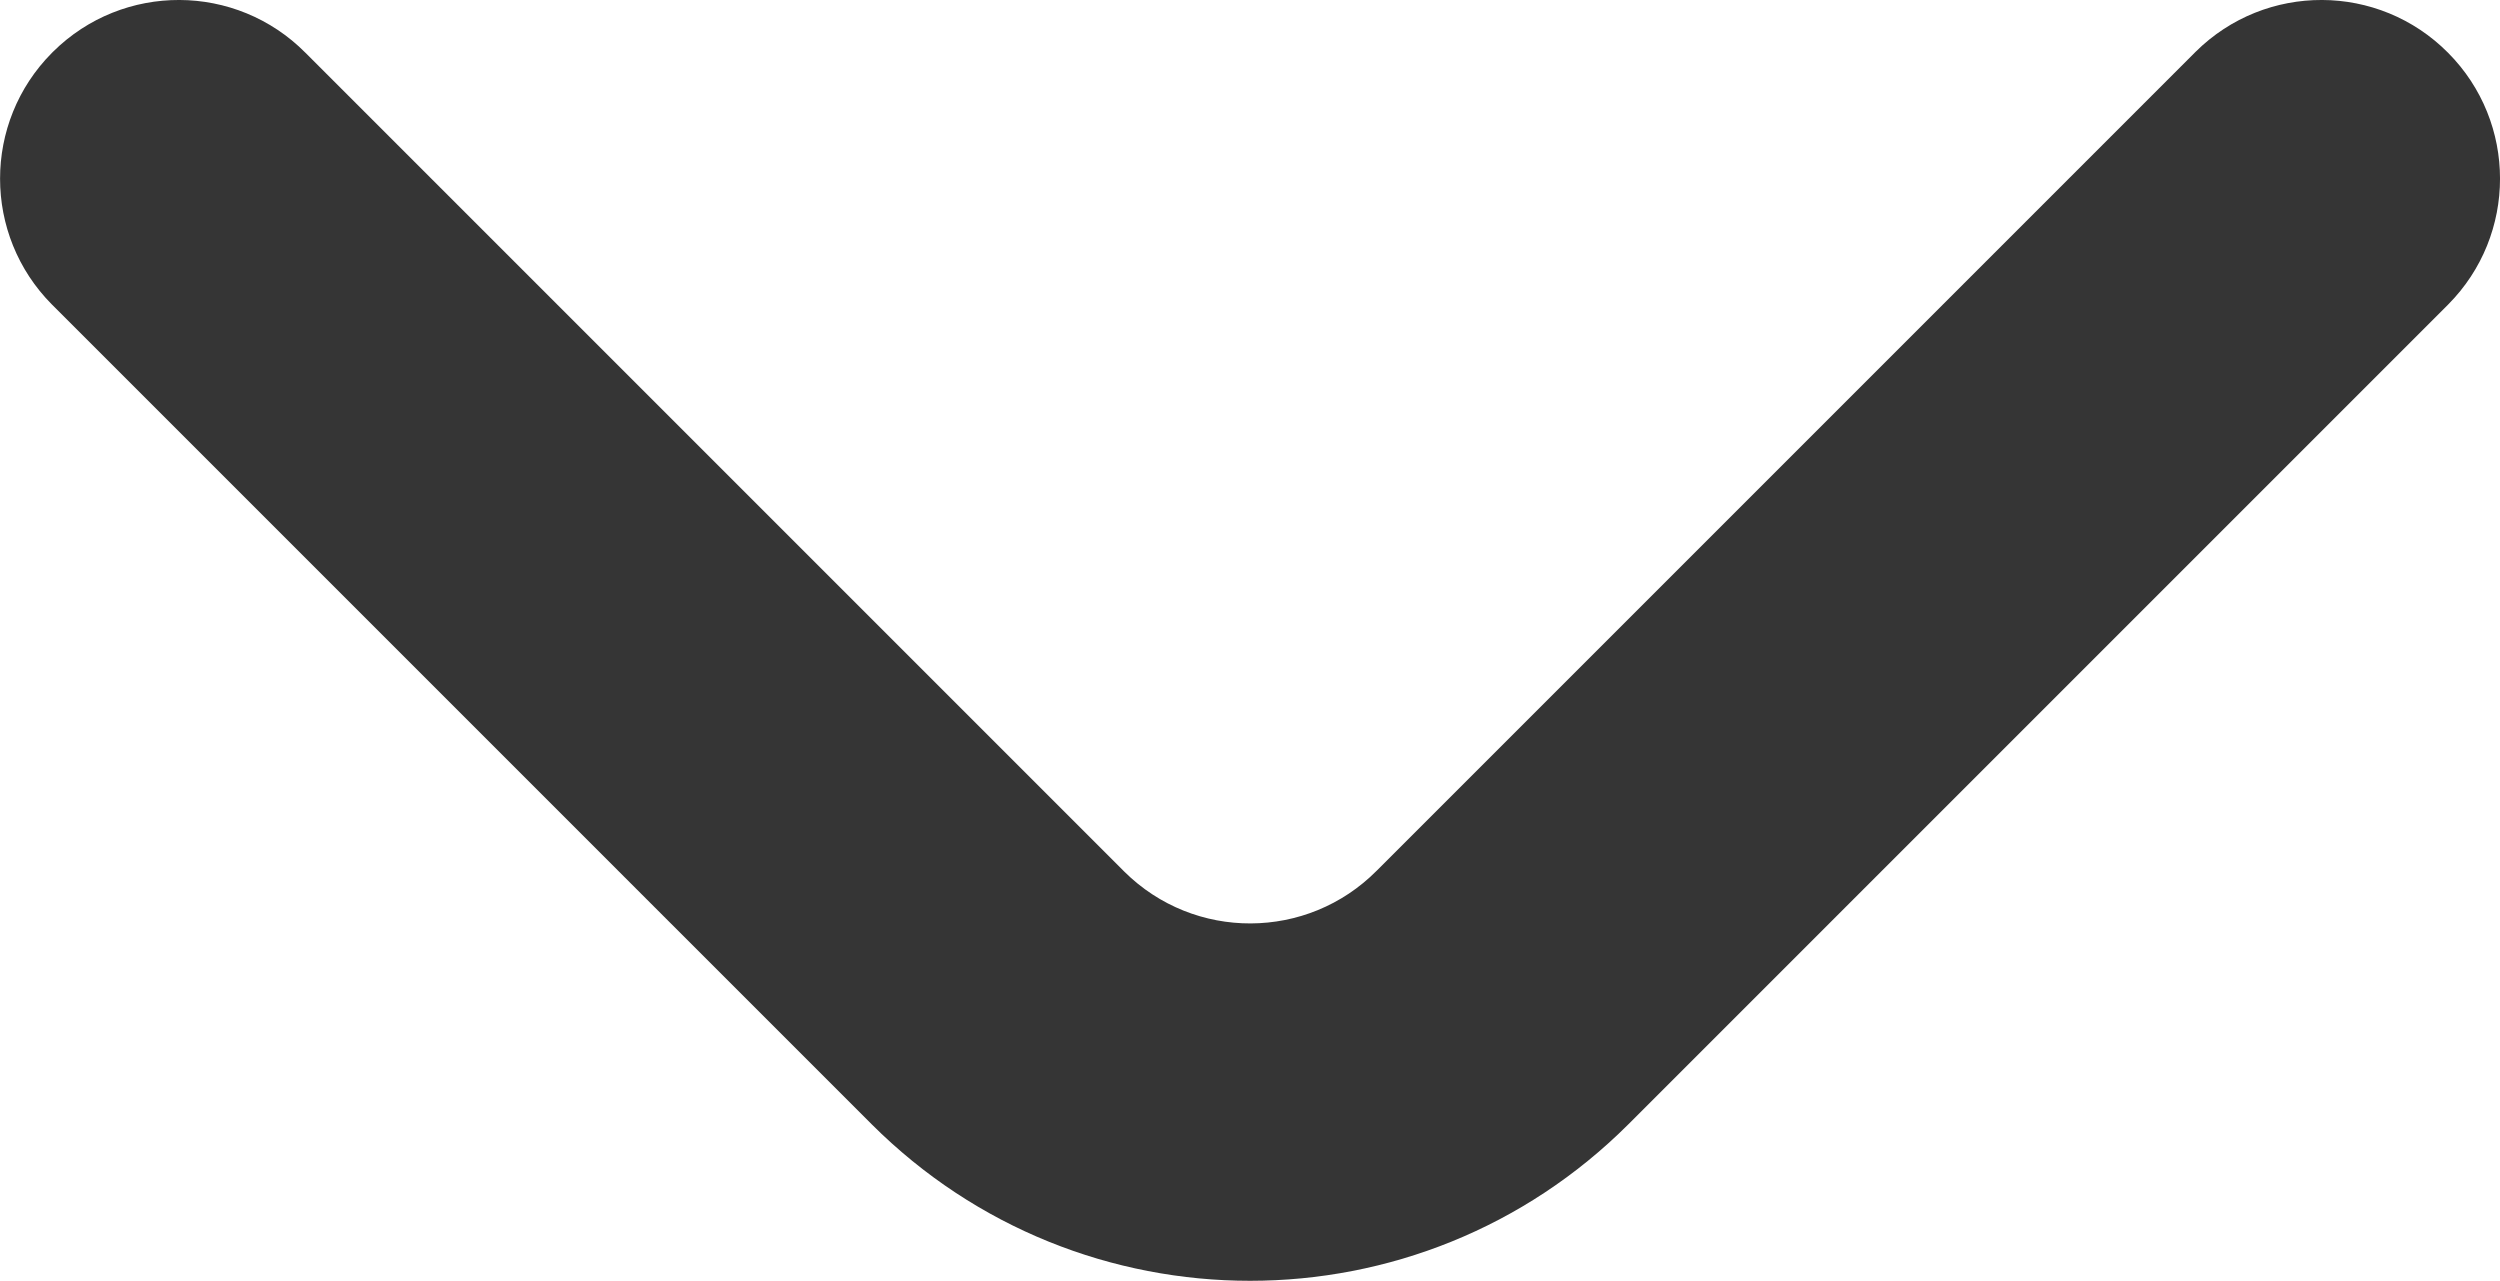 <?xml version="1.0" encoding="UTF-8"?>
<svg id="Outline" xmlns="http://www.w3.org/2000/svg" viewBox="0 0 298.7 153.03">
  <defs>
    <style>
      .cls-1 {
        fill: #353535;
      }
    </style>
  </defs>
  <path class="cls-1" d="M292.5,6.31c-8.3-8.37-21.8-8.42-30.17-.12-.04.04-.08.08-.12.12l-97.71,97.71c-8.3,8.37-21.8,8.42-30.17.12-.04-.04-.08-.08-.12-.12L36.5,6.31c-8.3-8.37-21.8-8.42-30.17-.12-.04.04-.08.08-.12.12-8.27,8.32-8.27,21.76,0,30.08l97.92,97.92c24.99,24.96,65.47,24.96,90.45,0l97.92-97.92c8.27-8.32,8.27-21.76,0-30.08Z"/>
</svg>